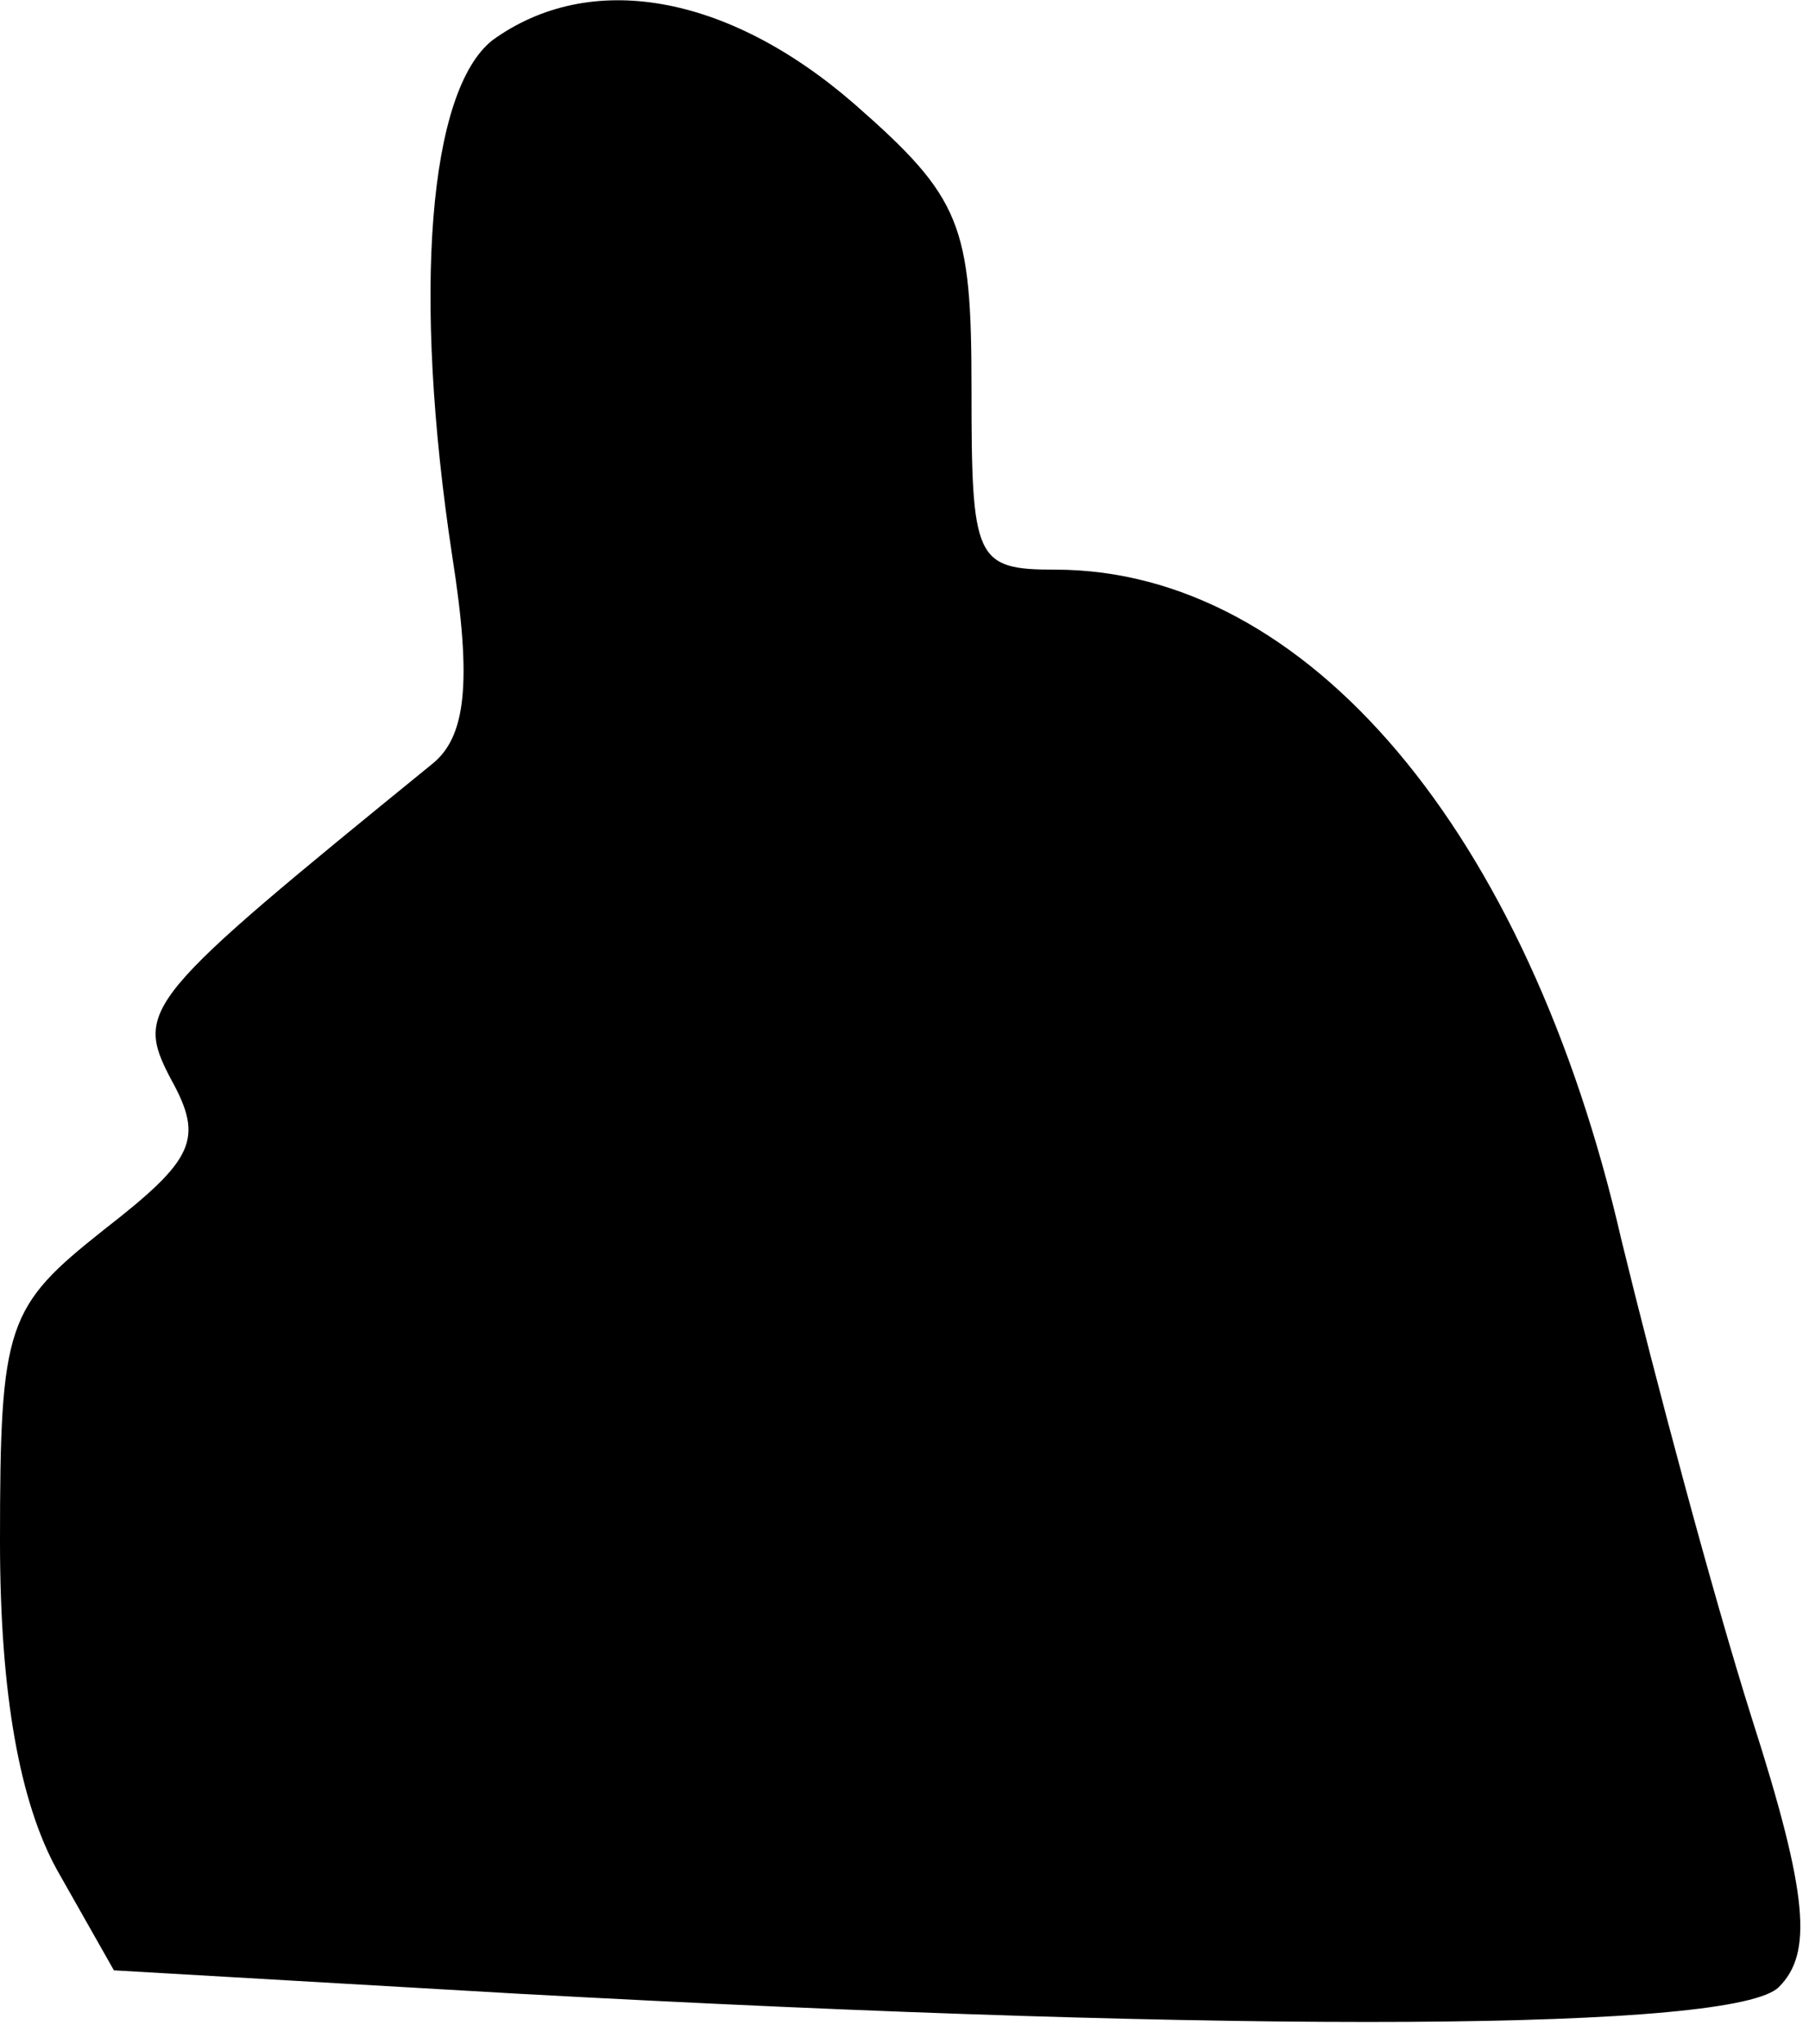 <?xml version="1.0" standalone="no"?>
<!DOCTYPE svg PUBLIC "-//W3C//DTD SVG 20010904//EN"
 "http://www.w3.org/TR/2001/REC-SVG-20010904/DTD/svg10.dtd">
<svg version="1.0" xmlns="http://www.w3.org/2000/svg"
 width="54pt" height="61pt" viewBox="0 0 54 61"
 preserveAspectRatio="xMidYMid meet">
<g transform="translate(0,61) scale(0.1,-0.1)"
fill="#000000" stroke="none">
<path fill="#000000" stroke="none" d="M147 598 c-19 -15 -24 -75 -12 -154 6
-38 4 -54 -6 -62 -86 -70 -89 -73 -78 -94 10 -18 7 -24 -20 -45 -29 -23 -31
-28 -31 -93 0 -46 6 -78 17 -98 l17 -30 121 -7 c219 -12 363 -11 376 2 10 10
9 27 -8 80 -12 38 -29 102 -39 143 -28 122 -94 200 -169 200 -24 0 -25 3 -25
54 0 49 -3 57 -35 85 -38 33 -79 40 -108 19z"/>
</g>
</svg>

